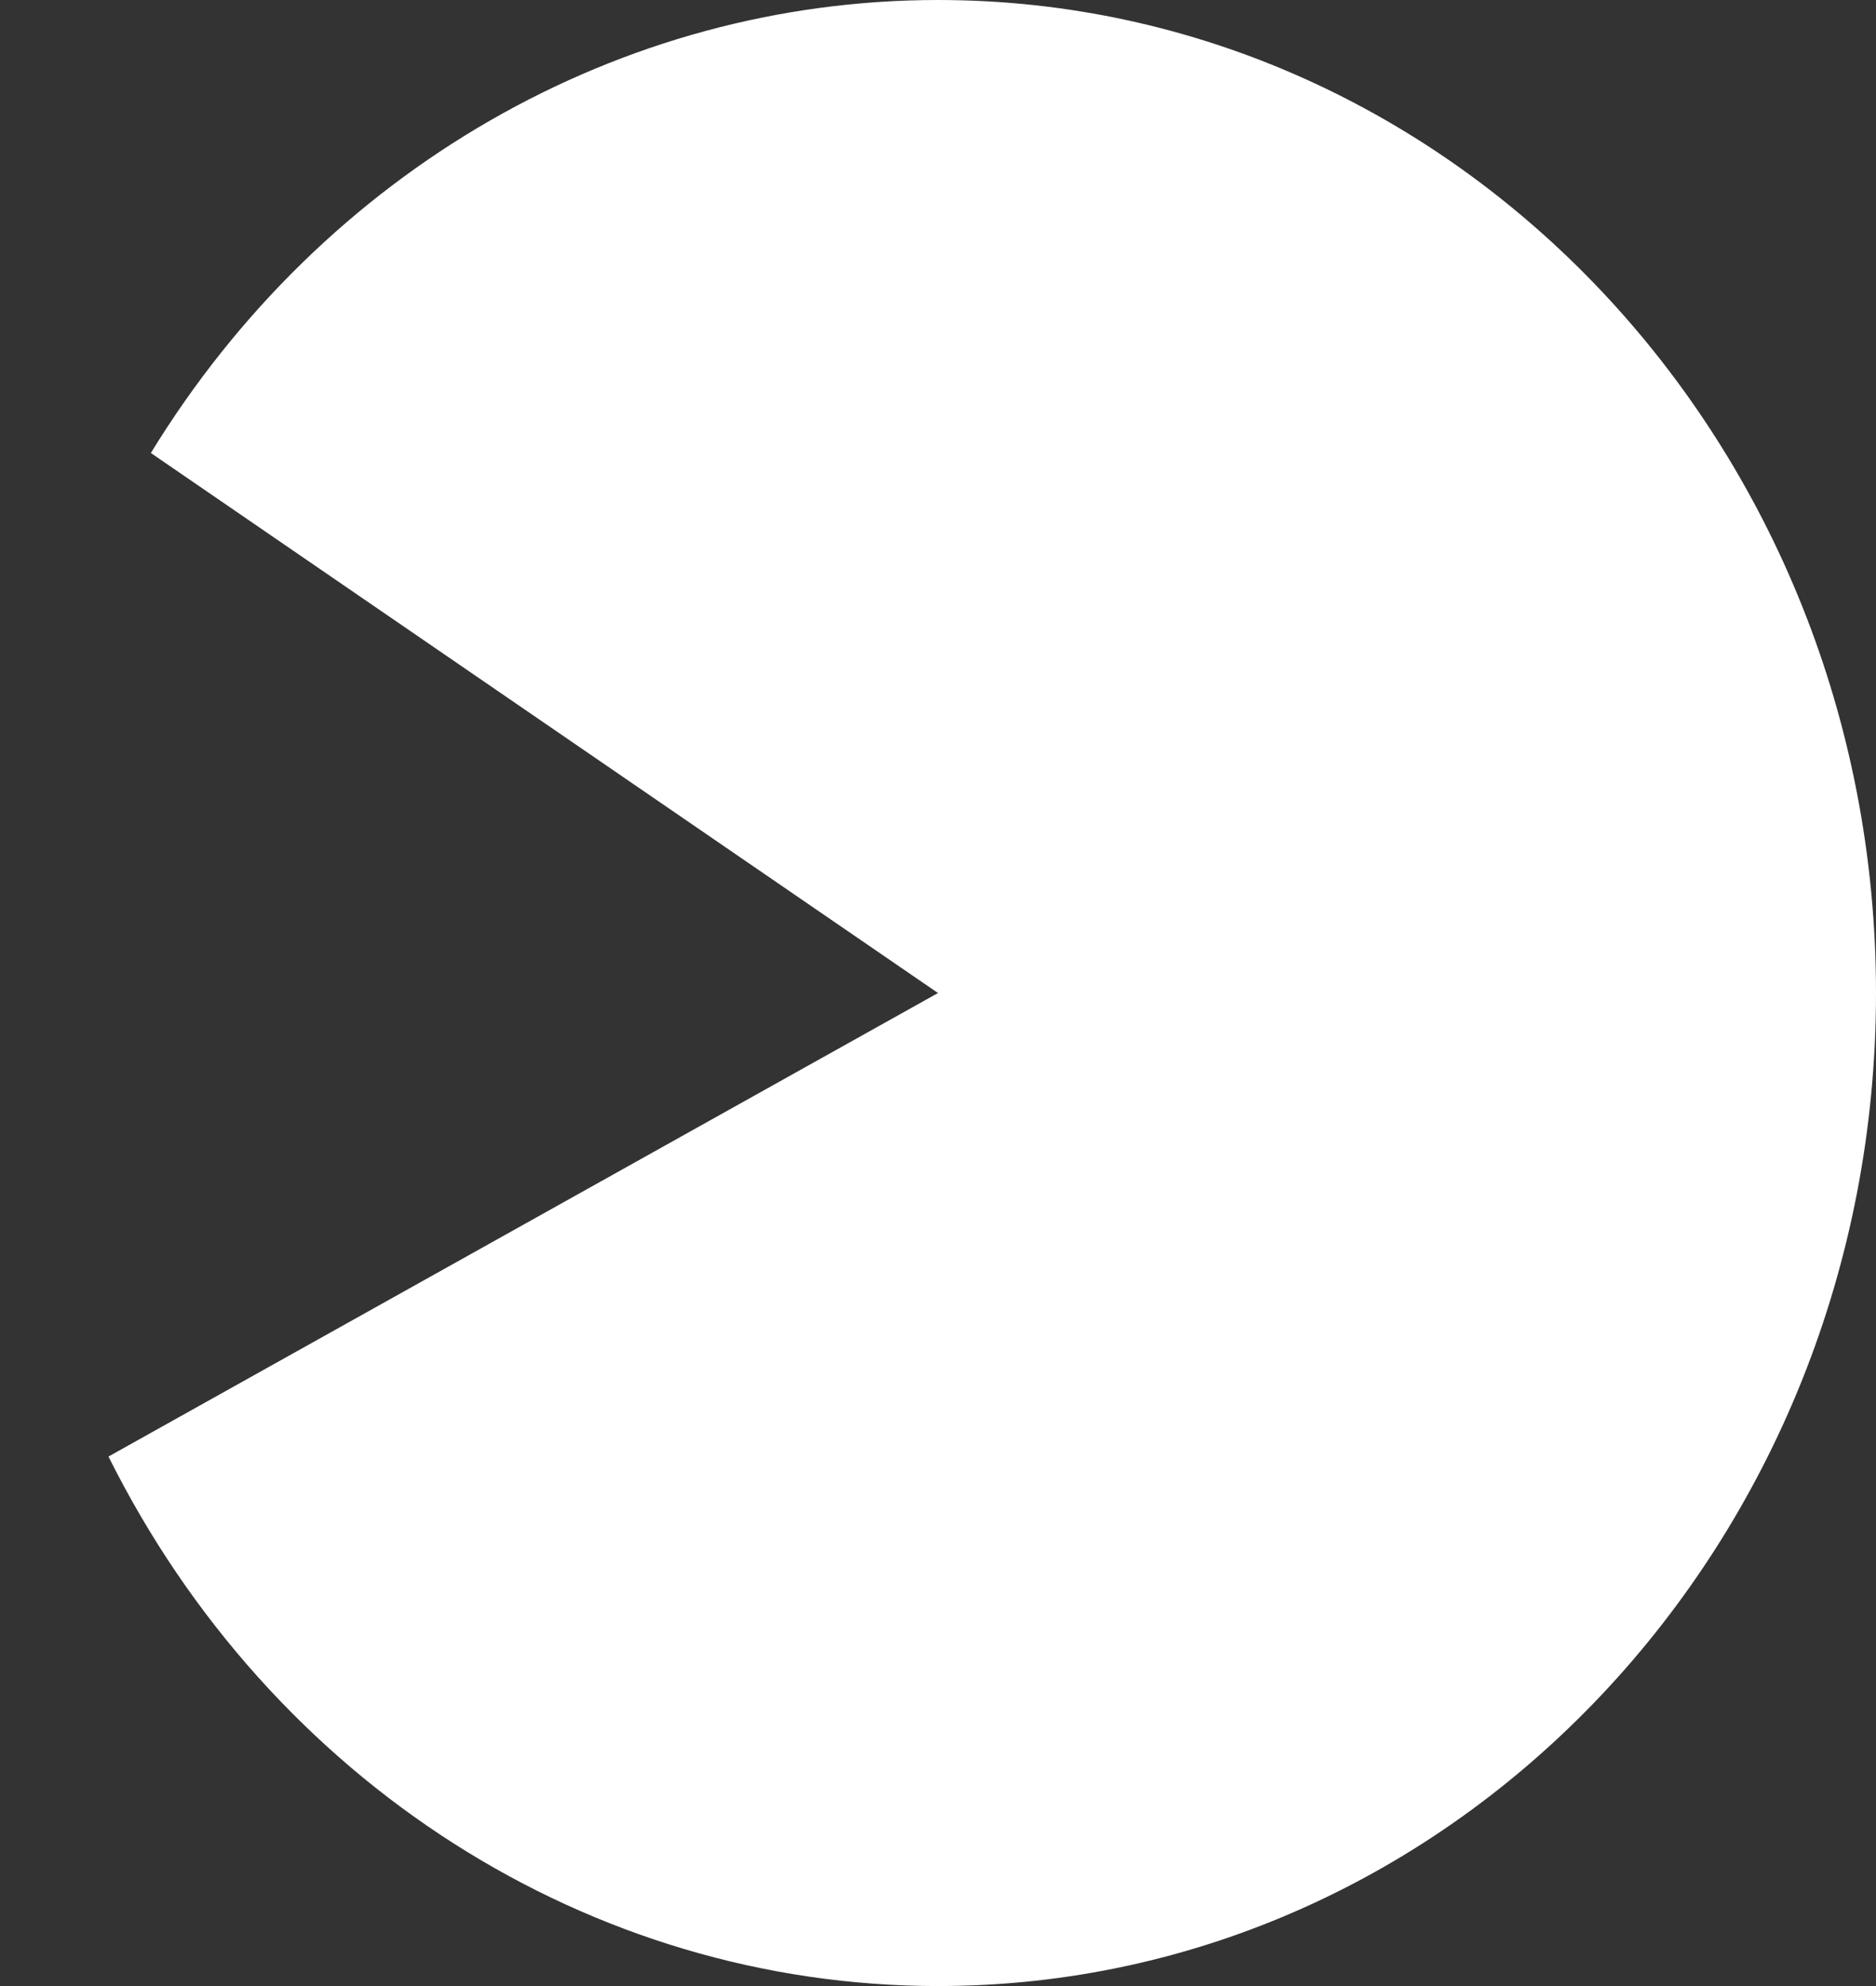 ﻿<?xml version="1.0" encoding="utf-8"?>
<svg version="1.1" xmlns:xlink="http://www.w3.org/1999/xlink" width="51px" height="54px" xmlns="http://www.w3.org/2000/svg">
  <rect width="100%" height="100%" fill="#333333" stroke="none"/>
  <g transform="matrix(1 0 0 1 -32 -30 )">
    <path d="M 57.5 30  C 71.583 30  83 42.088  83 57  C 83 71.912  71.583 84  57.5 84  C 48.043 84  39.363 78.459  34.949 69.603  L 57.5 57  L 36.101 42.317  C 40.801 34.636  48.856 30  57.5 30  Z " fill-rule="nonzero" fill="#ffffff" stroke="none" />
  </g>
</svg>